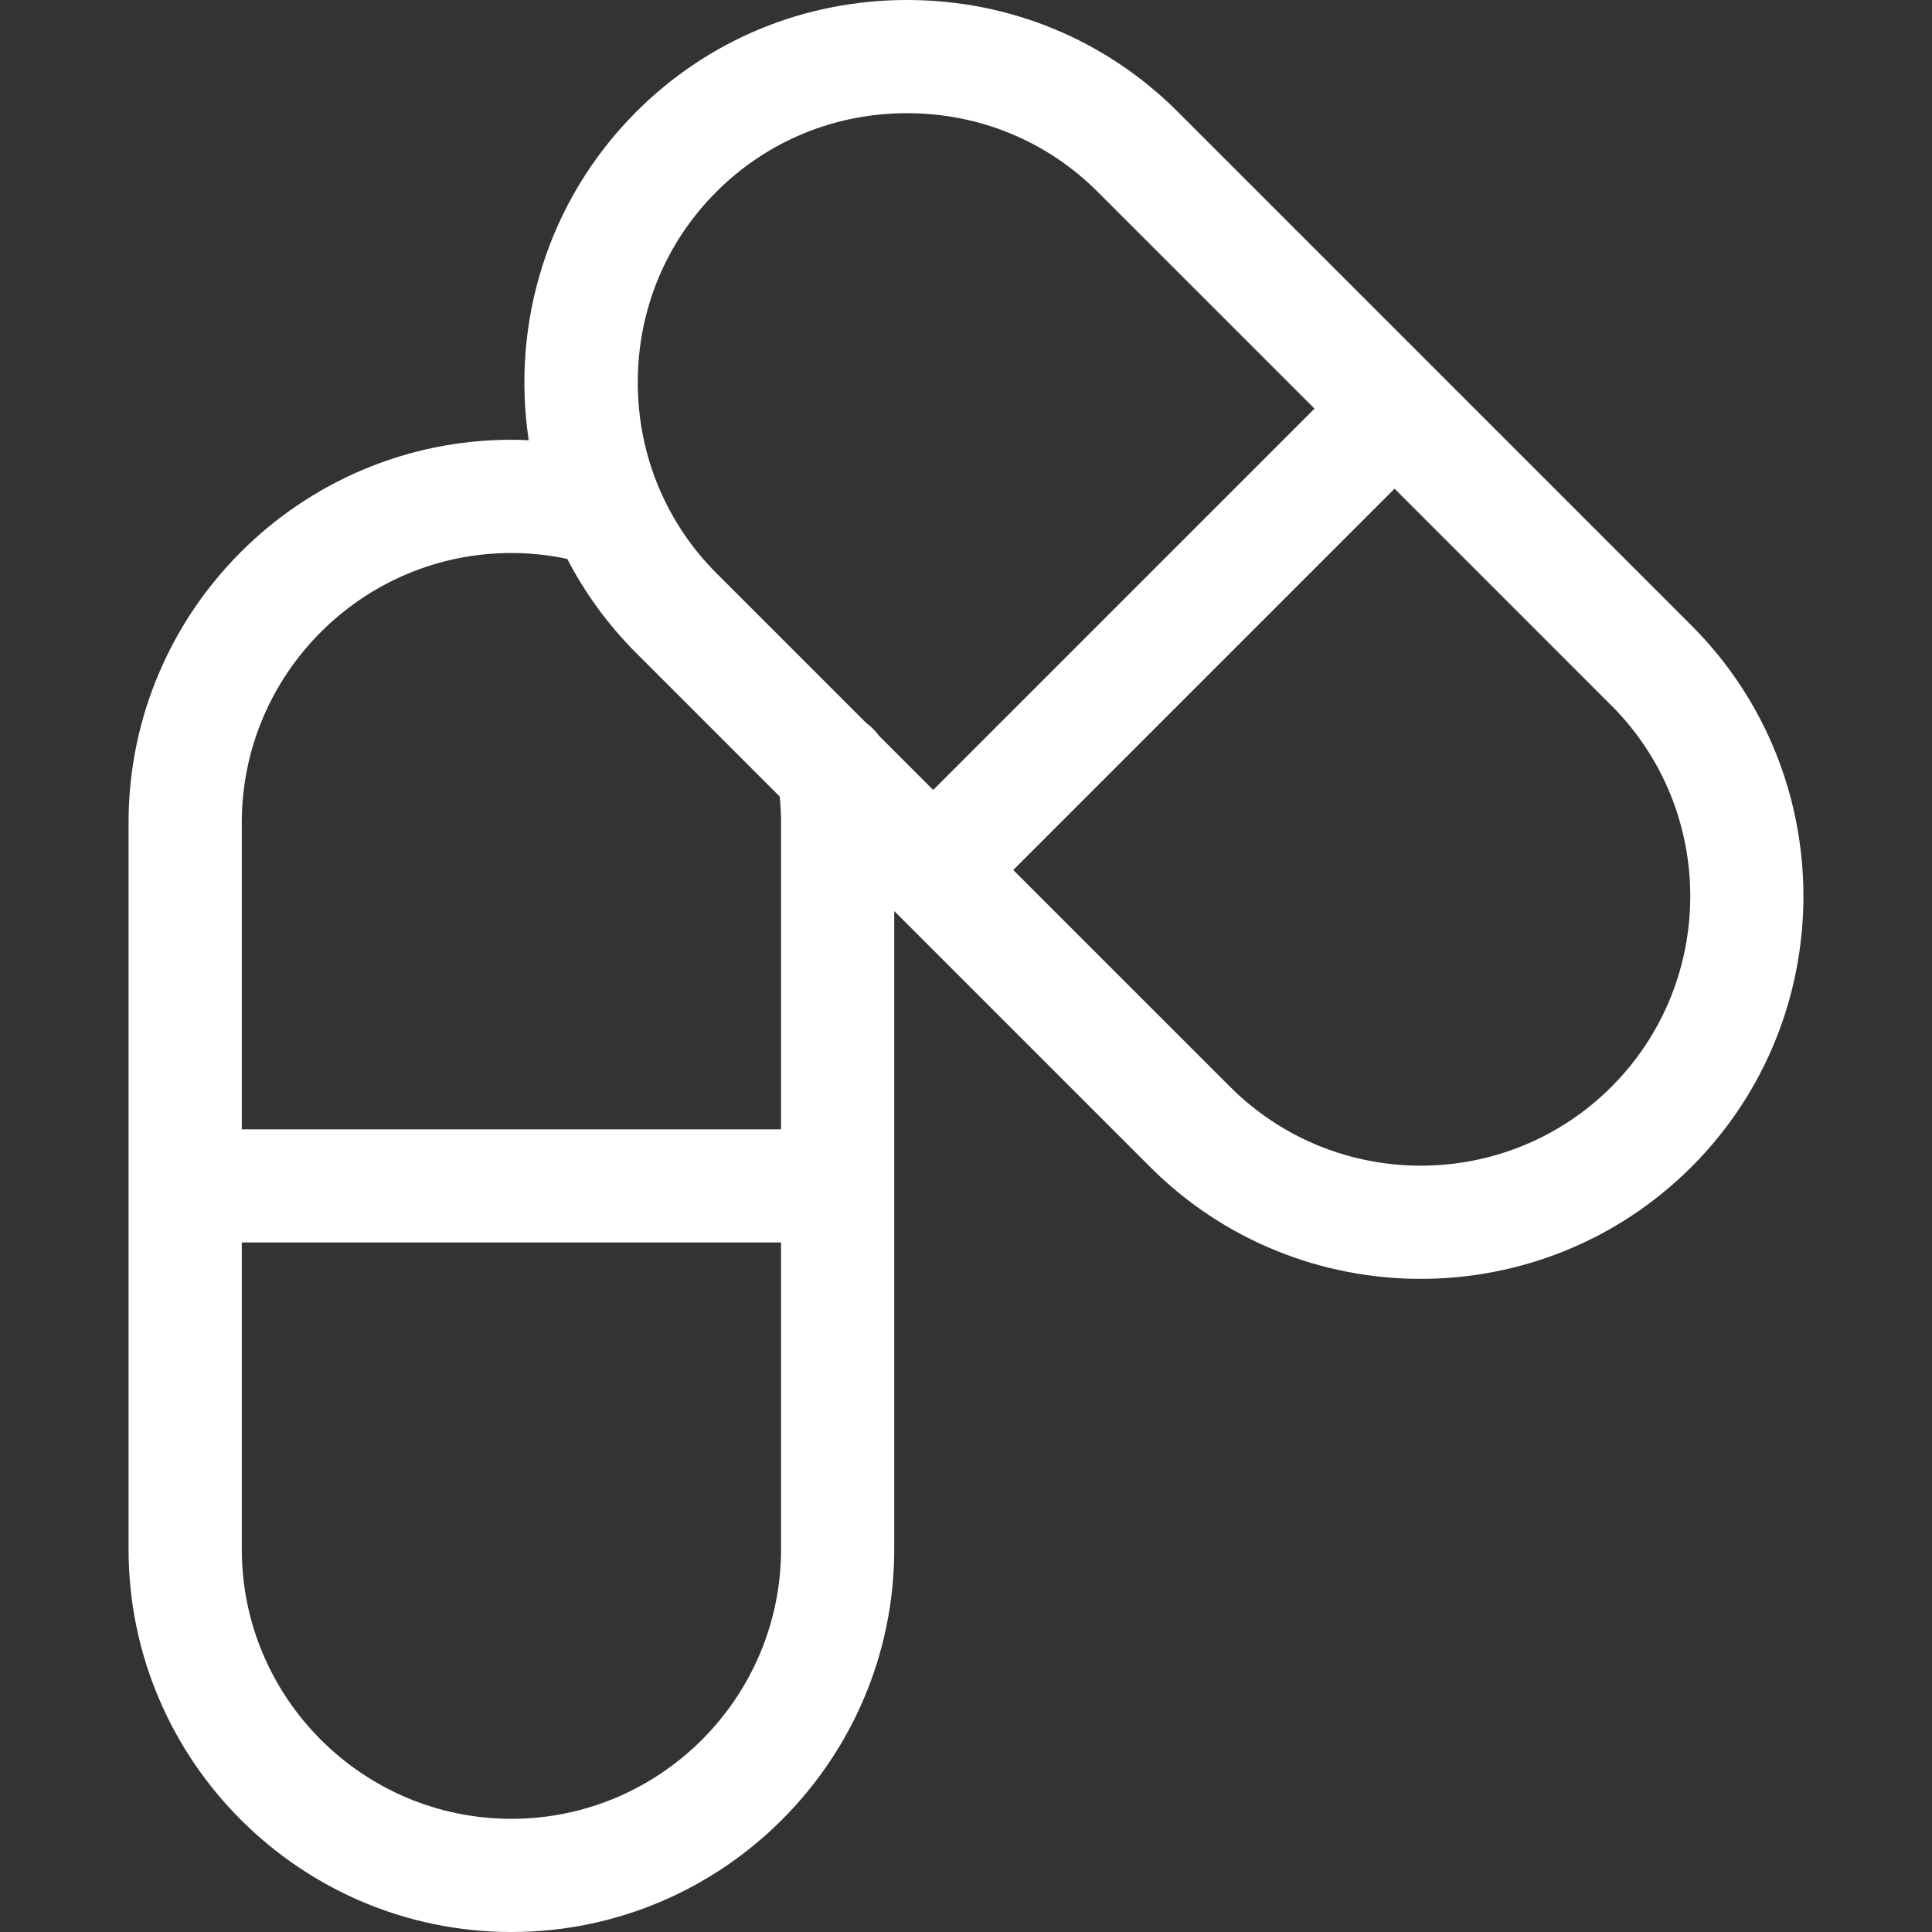 <svg width="48" height="48" viewBox="0 0 48 48" fill="none" xmlns="http://www.w3.org/2000/svg">
<rect x="0" y="0" width="48" height="48" fill="#333333" stroke="none"/>
<g clip-path="url(#clip0)">
<path d="M42.024 15.54L29.26 2.776C27.47 0.986 25.082 0 22.535 0C19.988 0 17.599 0.986 15.809 2.776C13.589 4.996 12.699 8.048 13.136 10.937C12.993 10.931 12.85 10.926 12.706 10.926C7.461 10.926 3.194 15.193 3.194 20.438V38.489C3.194 43.733 7.461 48 12.706 48C17.95 48 22.217 43.733 22.217 38.489V22.635L28.573 28.991C30.427 30.846 32.863 31.773 35.298 31.773C37.734 31.773 40.17 30.845 42.024 28.991C45.733 25.283 45.733 19.248 42.024 15.54ZM17.798 4.765C19.057 3.506 20.739 2.812 22.535 2.812C24.33 2.812 26.012 3.506 27.271 4.765L32.659 10.152L23.185 19.626L21.835 18.276C21.748 18.157 21.644 18.052 21.526 17.967L17.798 14.239C17.194 13.635 16.722 12.933 16.392 12.168C16.387 12.154 16.38 12.14 16.373 12.125C16.028 11.308 15.845 10.42 15.845 9.502C15.845 7.706 16.539 6.024 17.798 4.765ZM12.706 45.188C9.012 45.188 6.007 42.182 6.007 38.489V30.869H19.405V38.489C19.405 42.182 16.399 45.188 12.706 45.188ZM19.405 20.438V28.057H6.007V20.438C6.007 16.744 9.012 13.739 12.706 13.739C13.174 13.739 13.639 13.789 14.093 13.886C14.531 14.729 15.102 15.521 15.809 16.227L19.372 19.79C19.393 20.005 19.405 20.221 19.405 20.438ZM40.035 27.002C37.423 29.614 33.174 29.614 30.562 27.002L25.174 21.615L34.648 12.141L40.035 17.529C42.647 20.14 42.647 24.39 40.035 27.002Z" fill="white"/>
</g>
<defs>
<clipPath id="clip0">
<rect width="48" height="48" fill="white"/>
</clipPath>
</defs>
</svg>
